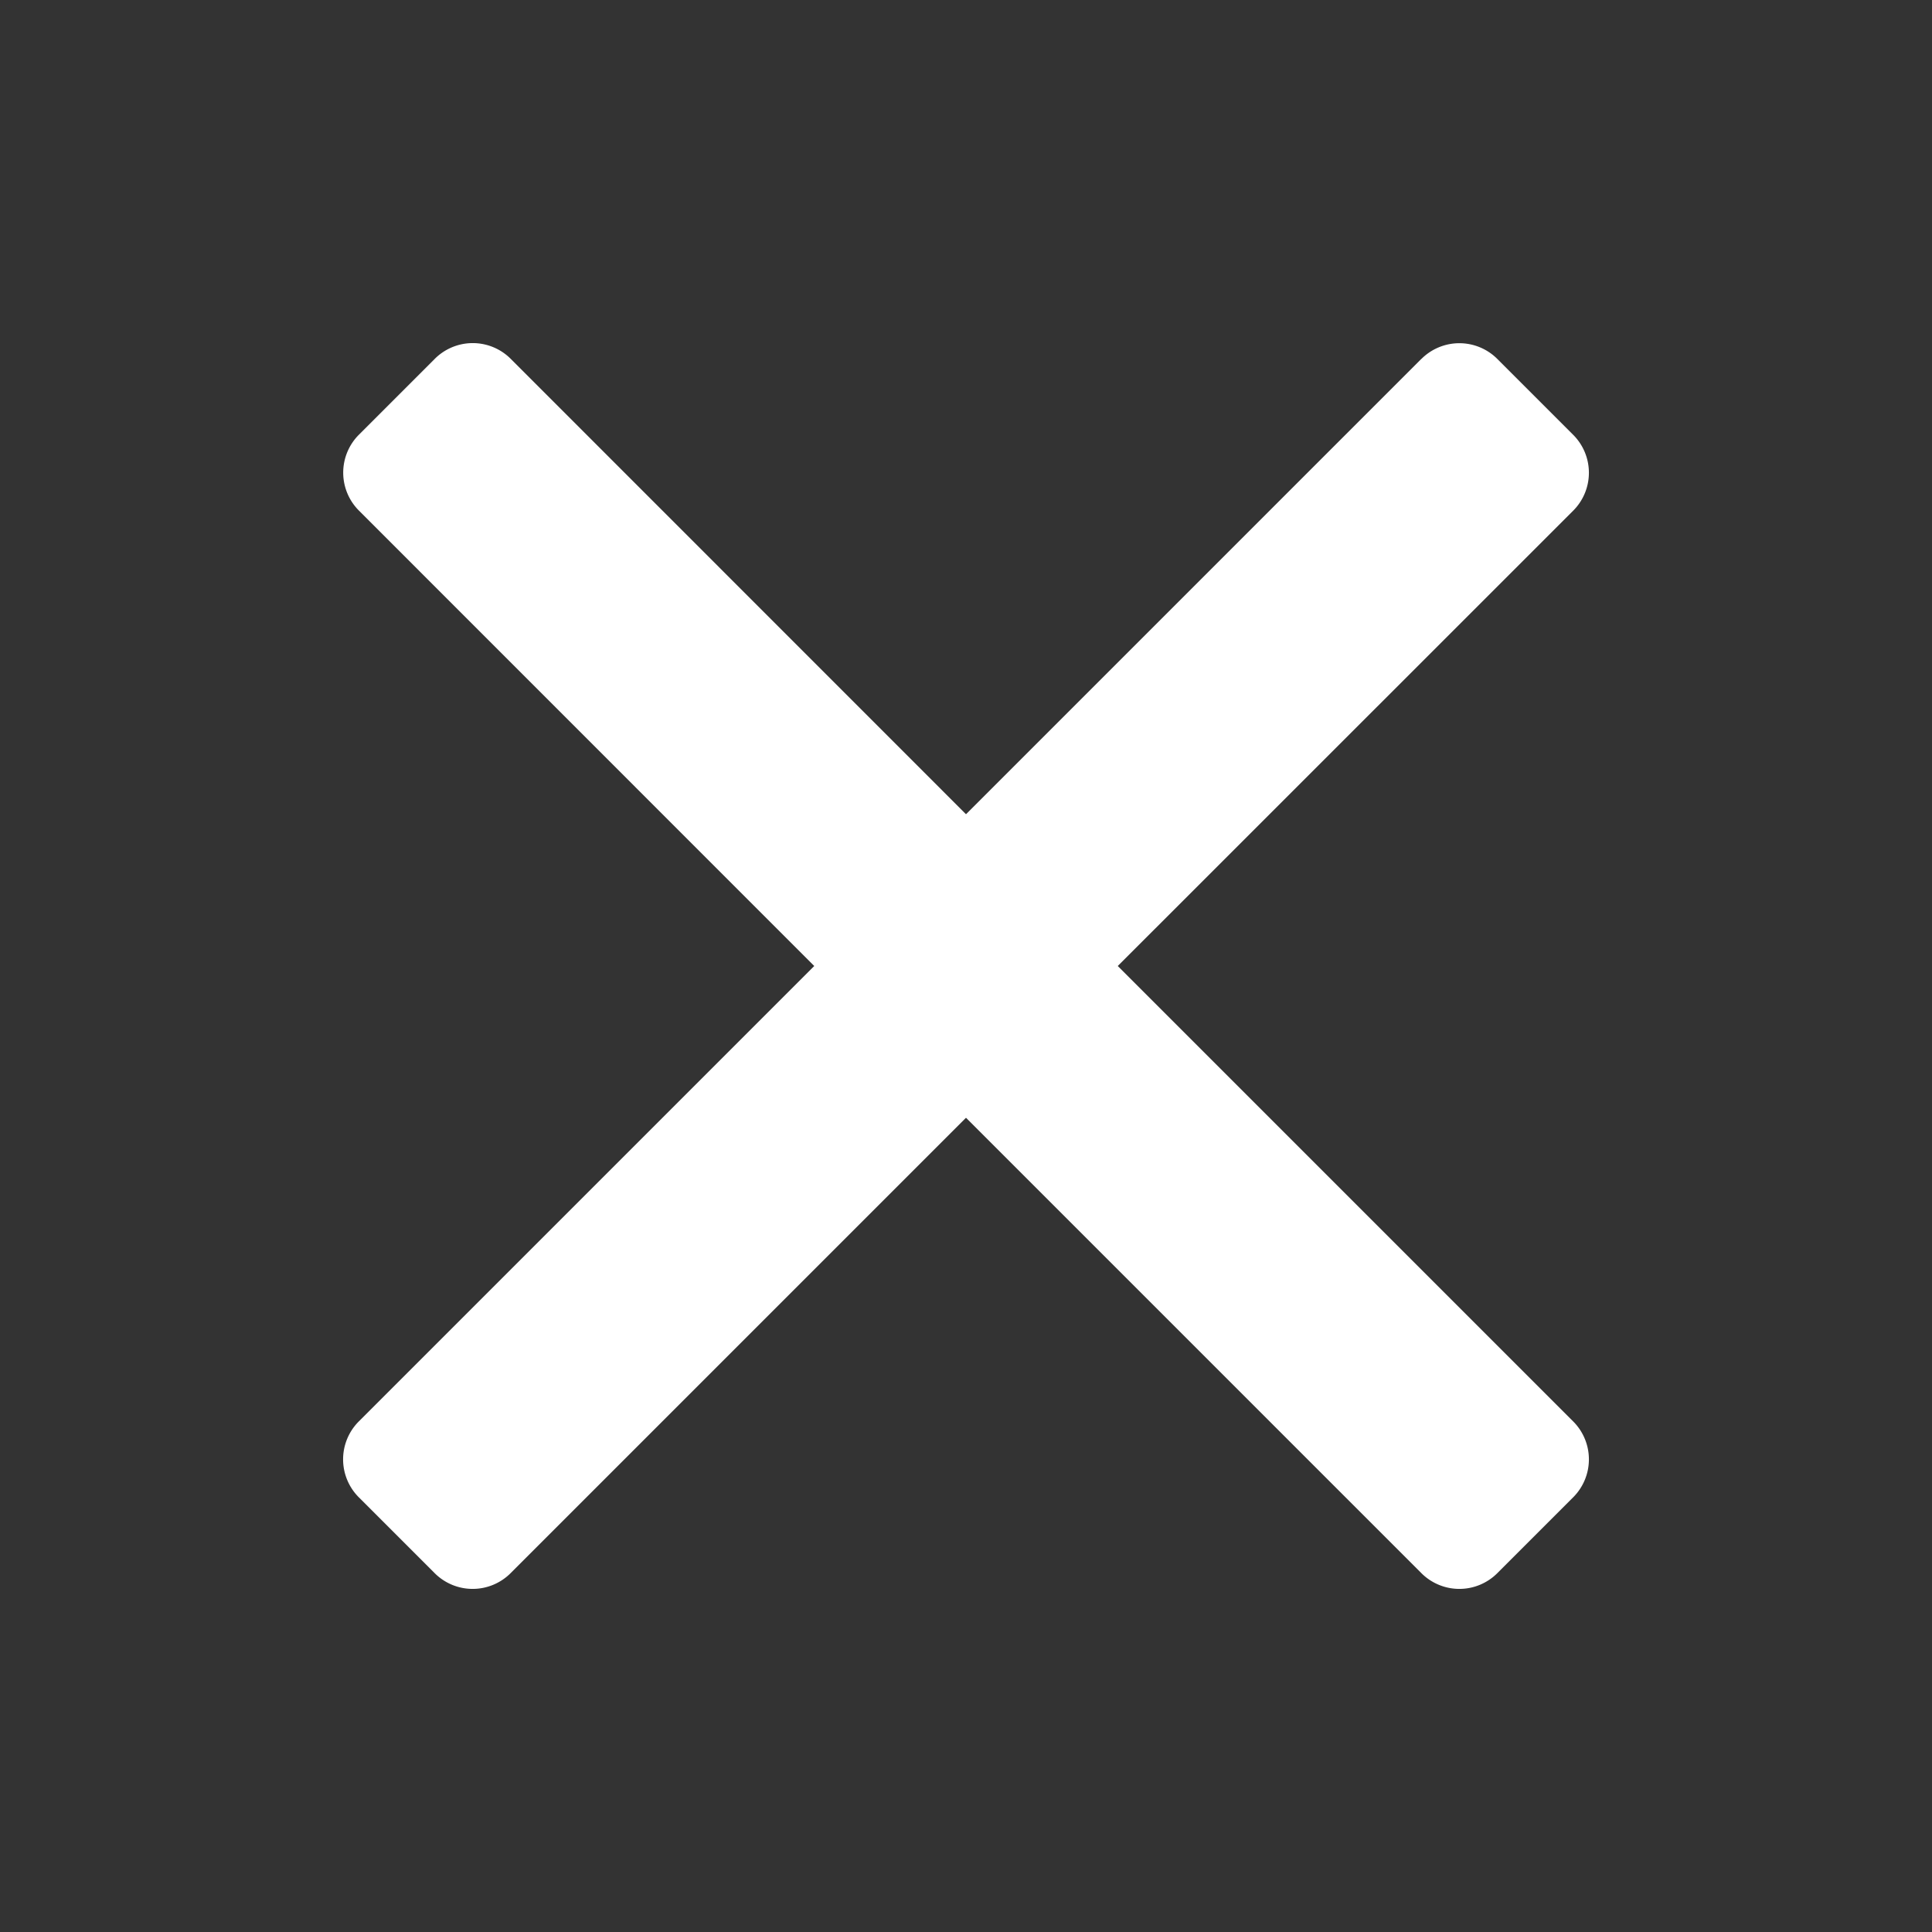 
<svg xmlns="http://www.w3.org/2000/svg" width="18" height="18" viewBox="0 0 18 18">


<rect x="0" y="0" width="18" height="18" fill="#333333" stroke="none"/>


<defs>


<style>.a{fill:#ff13dc;opacity:0;}.b{fill:#FFFFFF;}</style></defs>


<rect class="a" width="18" height="18"></rect>


<path class="b" d="M13.243,3.343,9,7.586,4.758,3.343a.5.5,0,0,0-.707,0l-.707.707a.5.5,0,0,0,0,.707L7.586,9,3.343,13.243a.5.5,0,0,0,0,.707l.707.707a.5.5,0,0,0,.707,0L9,10.414l4.243,4.243a.5.5,0,0,0,.707,0l.707-.707a.5.5,0,0,0,0-.707L10.414,9l4.243-4.242a.5.5,0,0,0,0-.707l-.707-.707a.5.5,0,0,0-.707,0Z"></path></svg>